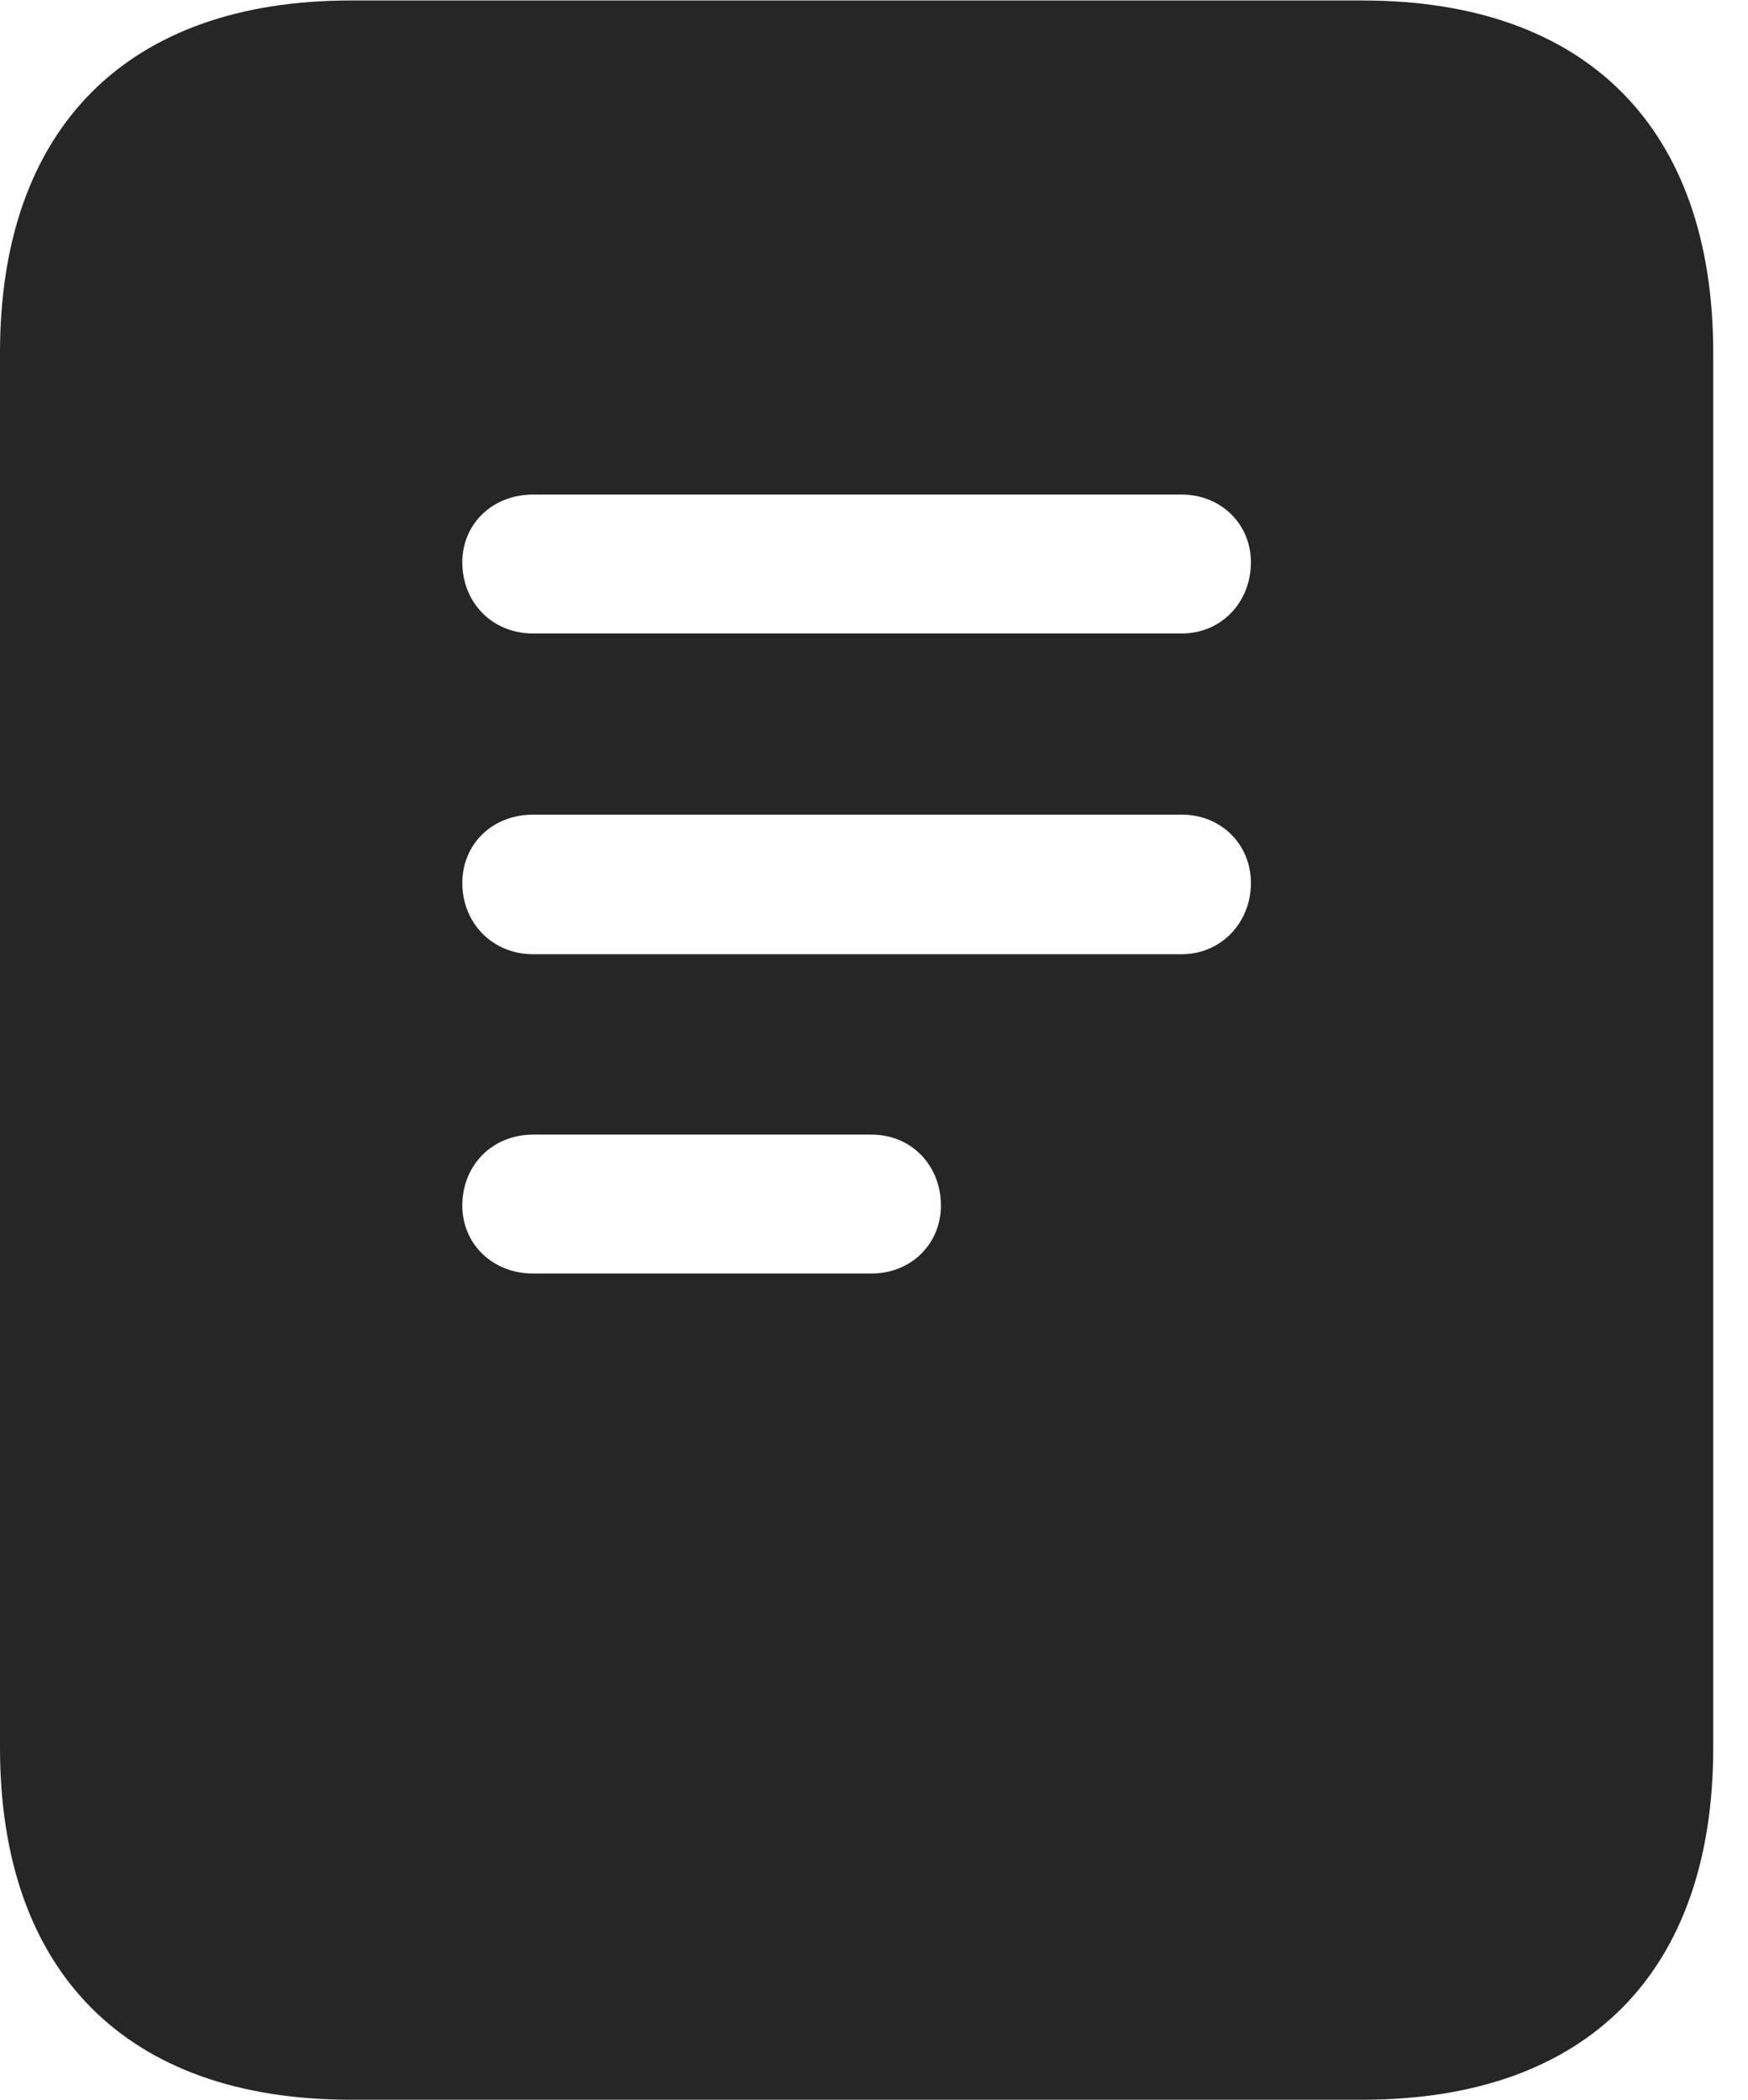 <?xml version="1.0" encoding="UTF-8"?>
<!--Generator: Apple Native CoreSVG 326-->
<!DOCTYPE svg PUBLIC "-//W3C//DTD SVG 1.1//EN" "http://www.w3.org/Graphics/SVG/1.1/DTD/svg11.dtd">
<svg version="1.1" xmlns="http://www.w3.org/2000/svg" xmlns:xlink="http://www.w3.org/1999/xlink"
       viewBox="0 0 18.145 21.793">
       <g>
              <rect height="21.793" opacity="0" width="18.145" x="0" y="0" />
              <path d="M5.536 6.575C5.108 6.575 4.799 6.254 4.799 5.835C4.799 5.441 5.108 5.133 5.536 5.133L12.265 5.133C12.676 5.133 12.985 5.441 12.985 5.835C12.985 6.254 12.676 6.575 12.265 6.575ZM5.536 9.904C5.108 9.904 4.799 9.576 4.799 9.165C4.799 8.763 5.108 8.455 5.536 8.455L12.265 8.455C12.676 8.455 12.985 8.763 12.985 9.165C12.985 9.576 12.676 9.904 12.265 9.904ZM5.536 13.218C5.108 13.218 4.799 12.907 4.799 12.513C4.799 12.095 5.108 11.776 5.536 11.776L9.045 11.776C9.461 11.776 9.767 12.095 9.767 12.513C9.767 12.907 9.461 13.218 9.045 13.218ZM0 18.14C0 20.472 1.319 21.793 3.639 21.793L14.145 21.793C16.472 21.793 17.784 20.472 17.784 18.14L17.784 3.661C17.784 1.331 16.472 0.005 14.145 0.005L3.639 0.005C1.319 0.005 0 1.331 0 3.661Z"
                     fill="currentColor" fill-opacity="0.85" />
       </g>
</svg>